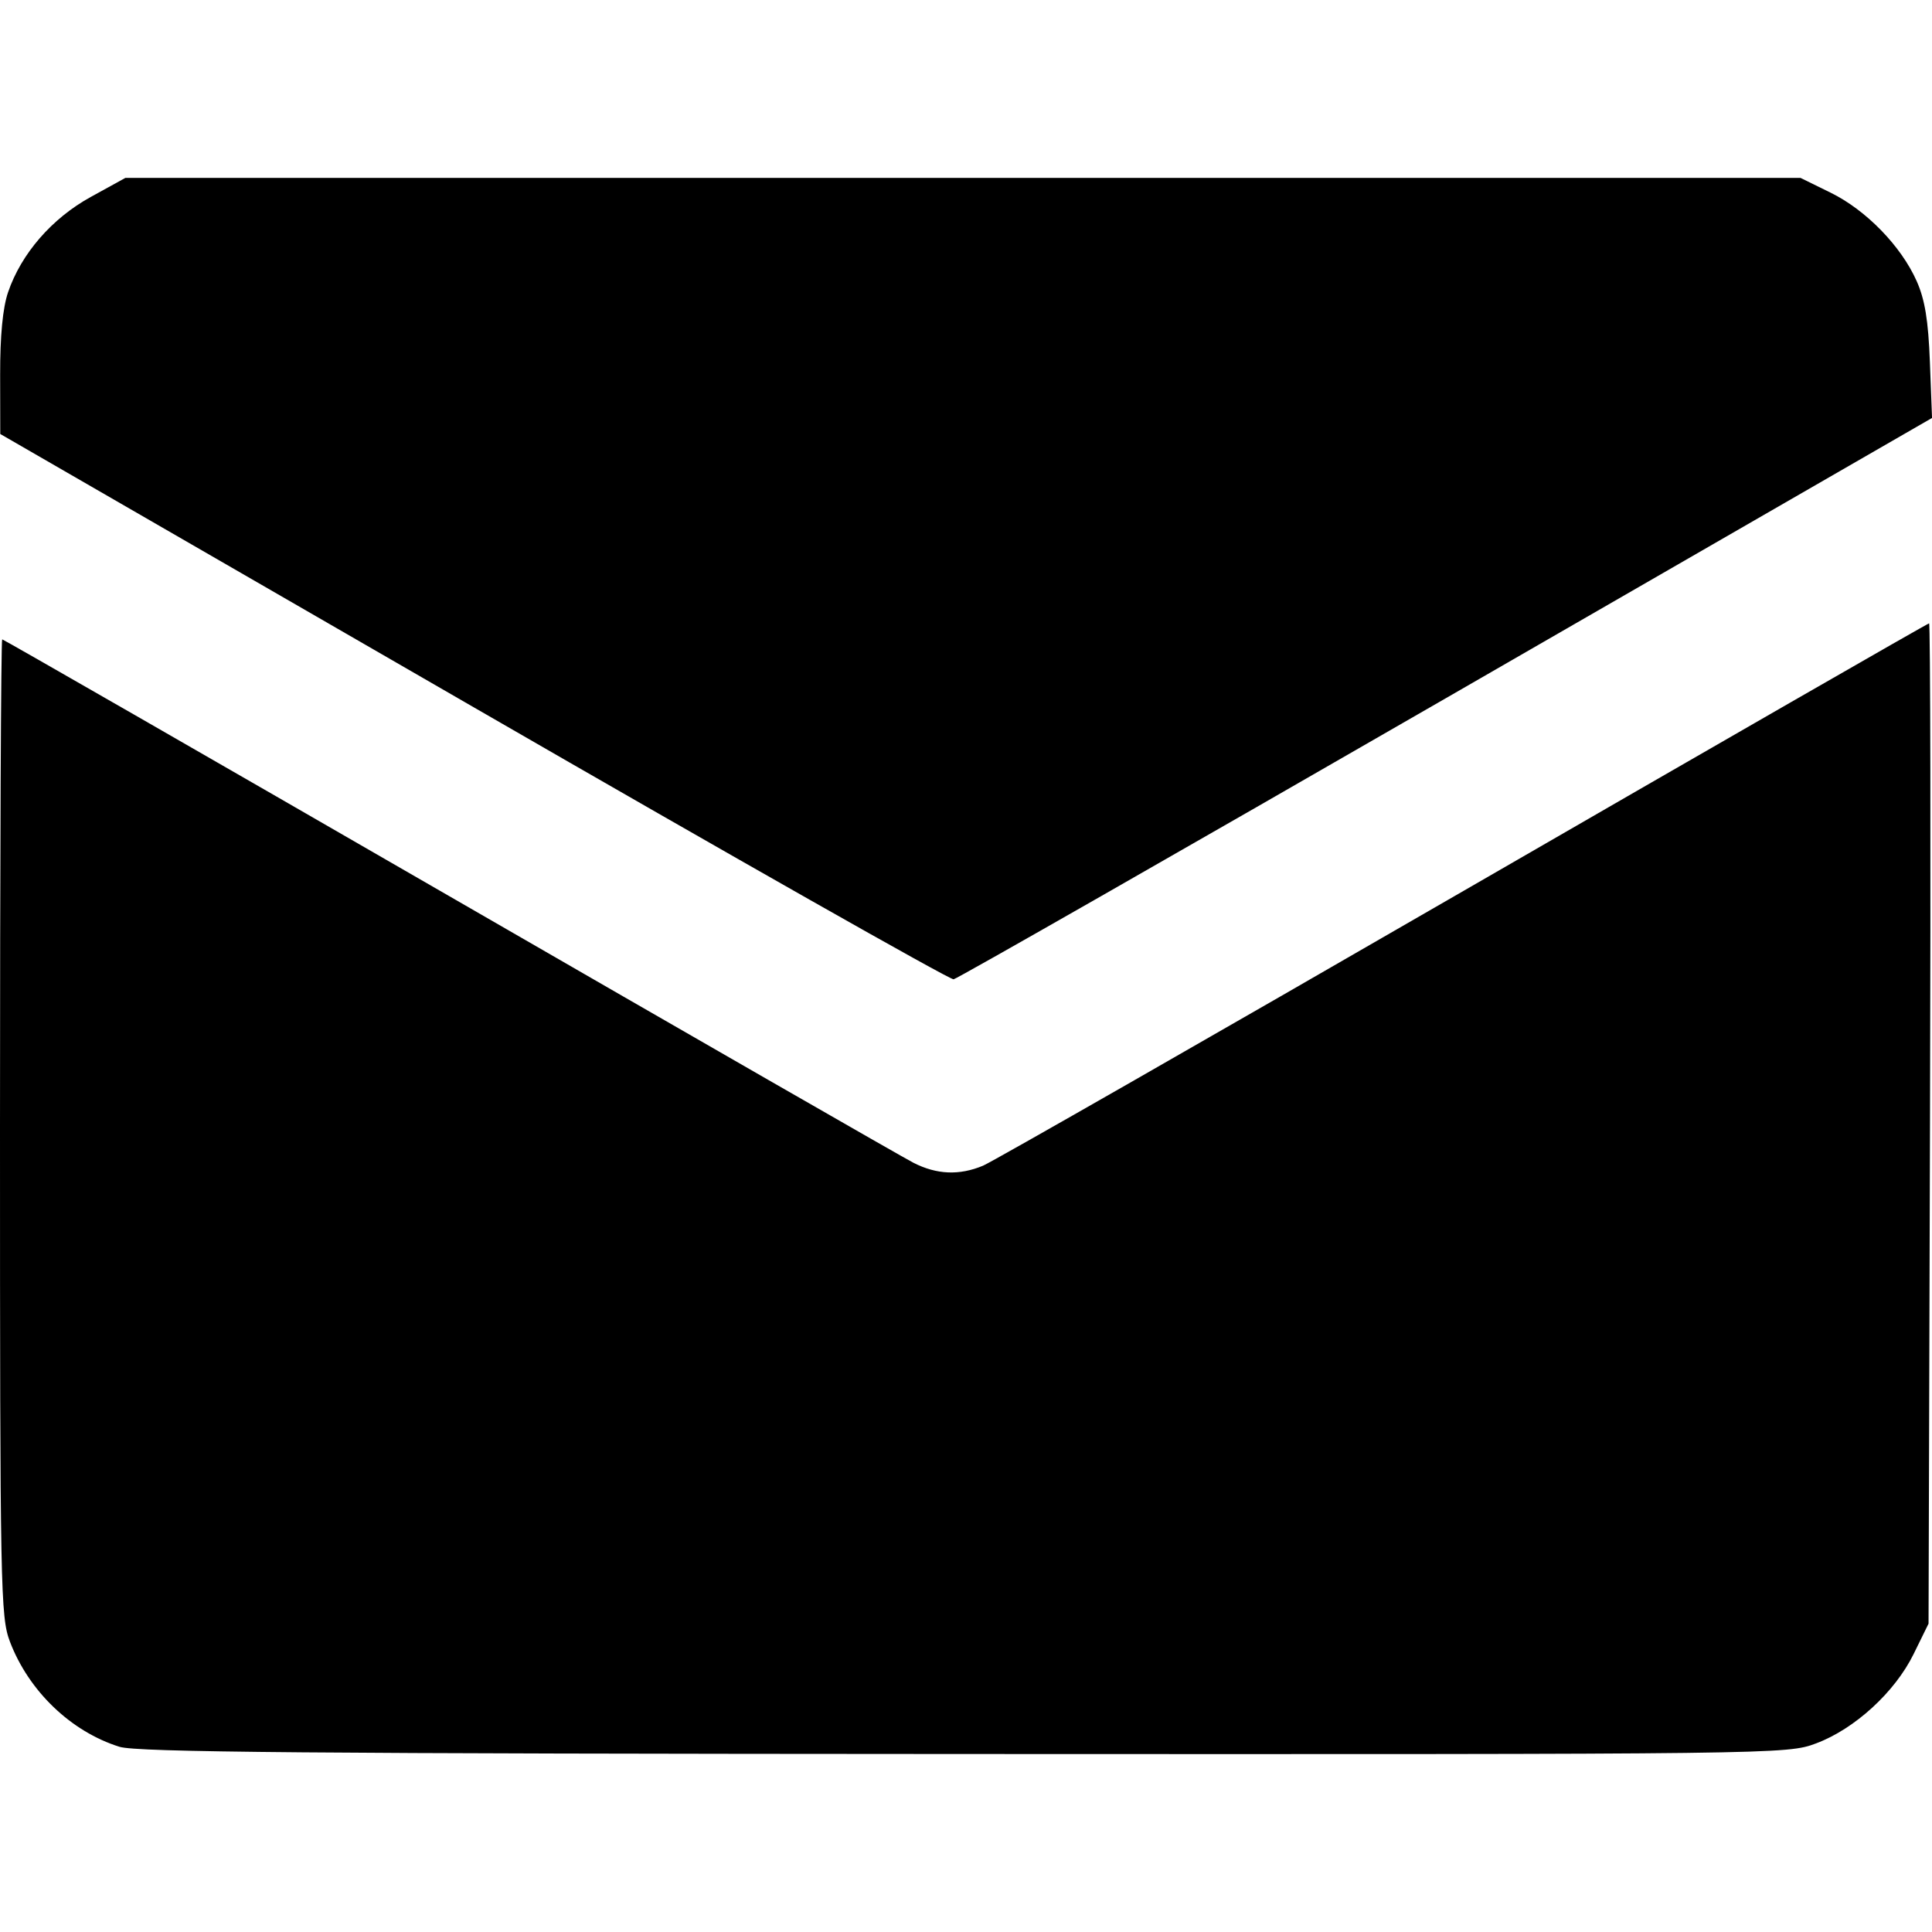<?xml version="1.0" encoding="UTF-8" standalone="no"?>
<!-- Created with Inkscape (http://www.inkscape.org/) -->

<svg
   width="256"
   height="256"
   viewBox="0 0 67.733 67.733"
   version="1.1"
   id="svg1"
   xml:space="preserve"
   xmlns="http://www.w3.org/2000/svg"
   xmlns:svg="http://www.w3.org/2000/svg"><defs
     id="defs1" /><g
     id="layer1"><path
       style="fill:#000000;stroke-width:0.707"
       d="M 4.189,61.24 C 2.488,60.708 1.006,59.285 0.348,57.554 0.018,56.686 1.6666659e-8,55.753 1.6666659e-8,39.527 1.6666659e-8,30.116 0.035,22.415 0.077,22.415 c 0.042,0 7.091,4.049 15.664,8.997 8.573,4.948 15.899,9.157 16.281,9.352 0.818,0.418 1.613,0.451 2.445,0.102 0.331,-0.139 7.91,-4.473 16.841,-9.632 8.932,-5.159 16.277,-9.38 16.323,-9.38 0.046,0 0.061,7.89 0.032,17.534 l -0.051,17.534 -0.524,1.067 c -0.656,1.335 -2.063,2.624 -3.42,3.132 -1.02,0.382 -1.218,0.384 -29.869,0.372 -22.935,-0.01 -29,-0.062 -29.61,-0.253 z M 16.604,24.794 0.009,15.215 0.005,13.144 c -0.003,-1.368 0.091,-2.352 0.278,-2.899 C 0.743,8.895 1.818,7.656 3.18,6.906 L 4.395,6.237 H 33.759 63.124 l 1.055,0.518 c 1.241,0.609 2.469,1.87 3.015,3.096 0.29,0.651 0.409,1.376 0.465,2.838 l 0.075,1.964 -17.034,9.819 C 41.331,29.873 33.56,34.31 33.432,34.333 33.303,34.355 25.731,30.063 16.604,24.794 Z"
       id="path1" /></g></svg>
